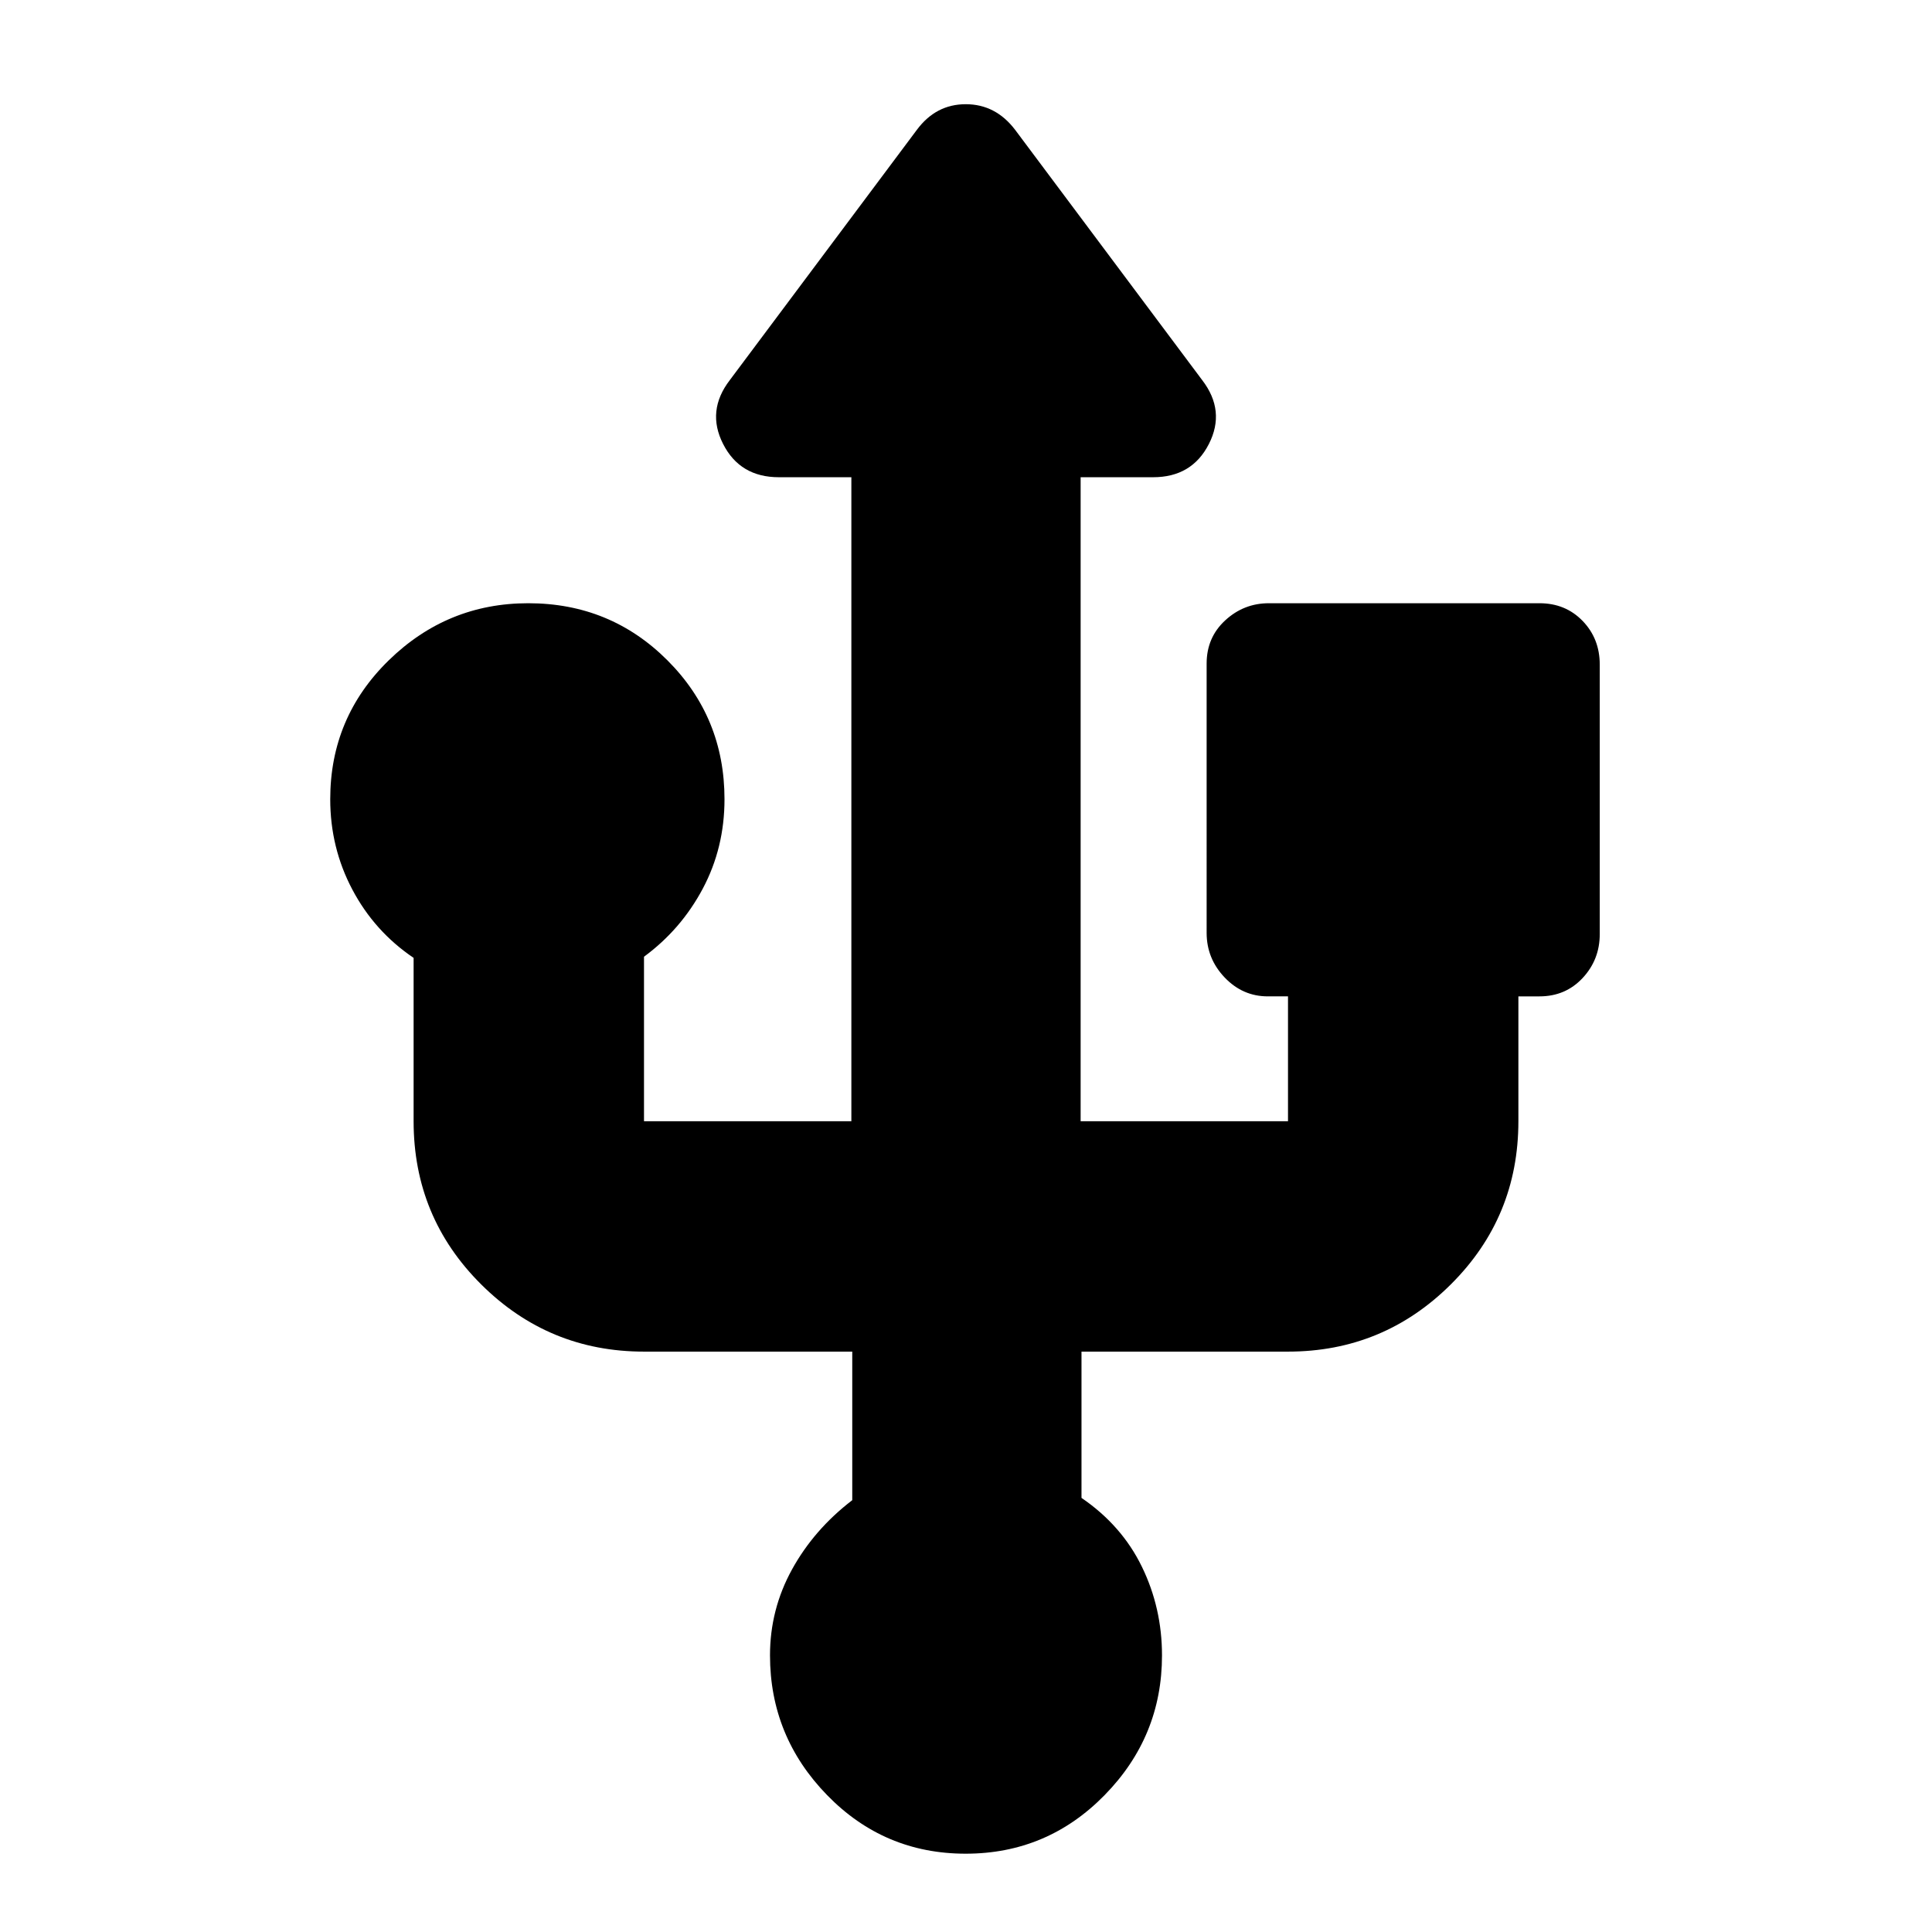 <svg xmlns="http://www.w3.org/2000/svg" height="24" viewBox="0 -960 960 960" width="24"><path d="M479.84-38.91q-40.54 0-68.88-29.13-28.35-29.12-28.35-69.44 0-22.8 10.93-42.66 10.94-19.86 29.94-34.43v-73.82H320q-47.34 0-80.91-33.4-33.57-33.4-33.57-81.08v-81.17q-19.43-13.13-30.43-33.92-11-20.78-11-44.91 0-40.63 29.07-69.01 29.08-28.38 69.33-28.38 40.81 0 69.16 28.38Q360-603.5 360-562.87q0 24.13-10.78 44.41-10.79 20.29-29.22 33.85v81.74h103.04v-320H387q-19.26 0-27.67-16.48-8.42-16.48 3.28-31.74l93-124.43q9.45-12.7 24.27-12.7t24.51 12.7l93 124.43q11.7 15.26 3.28 31.74-8.41 16.48-27.67 16.48h-36.04v320H640v-62.04h-10.04q-12.5 0-21.45-9.4-8.94-9.4-8.94-22.12V-630.3q0-12.93 9.23-21.44 9.23-8.52 21.72-8.52h134.44q12.92 0 21.44 8.8 8.51 8.8 8.51 21.72v133.87q0 12.72-8.51 21.84-8.52 9.12-21.44 9.12h-10.48v62.04q0 47.68-33.57 81.08T640-288.39H537.39v72.69q20 13.65 30 34.18 10 20.52 10 44.09 0 40.3-28.51 69.41-28.5 29.11-69.04 29.11Z"/></svg>